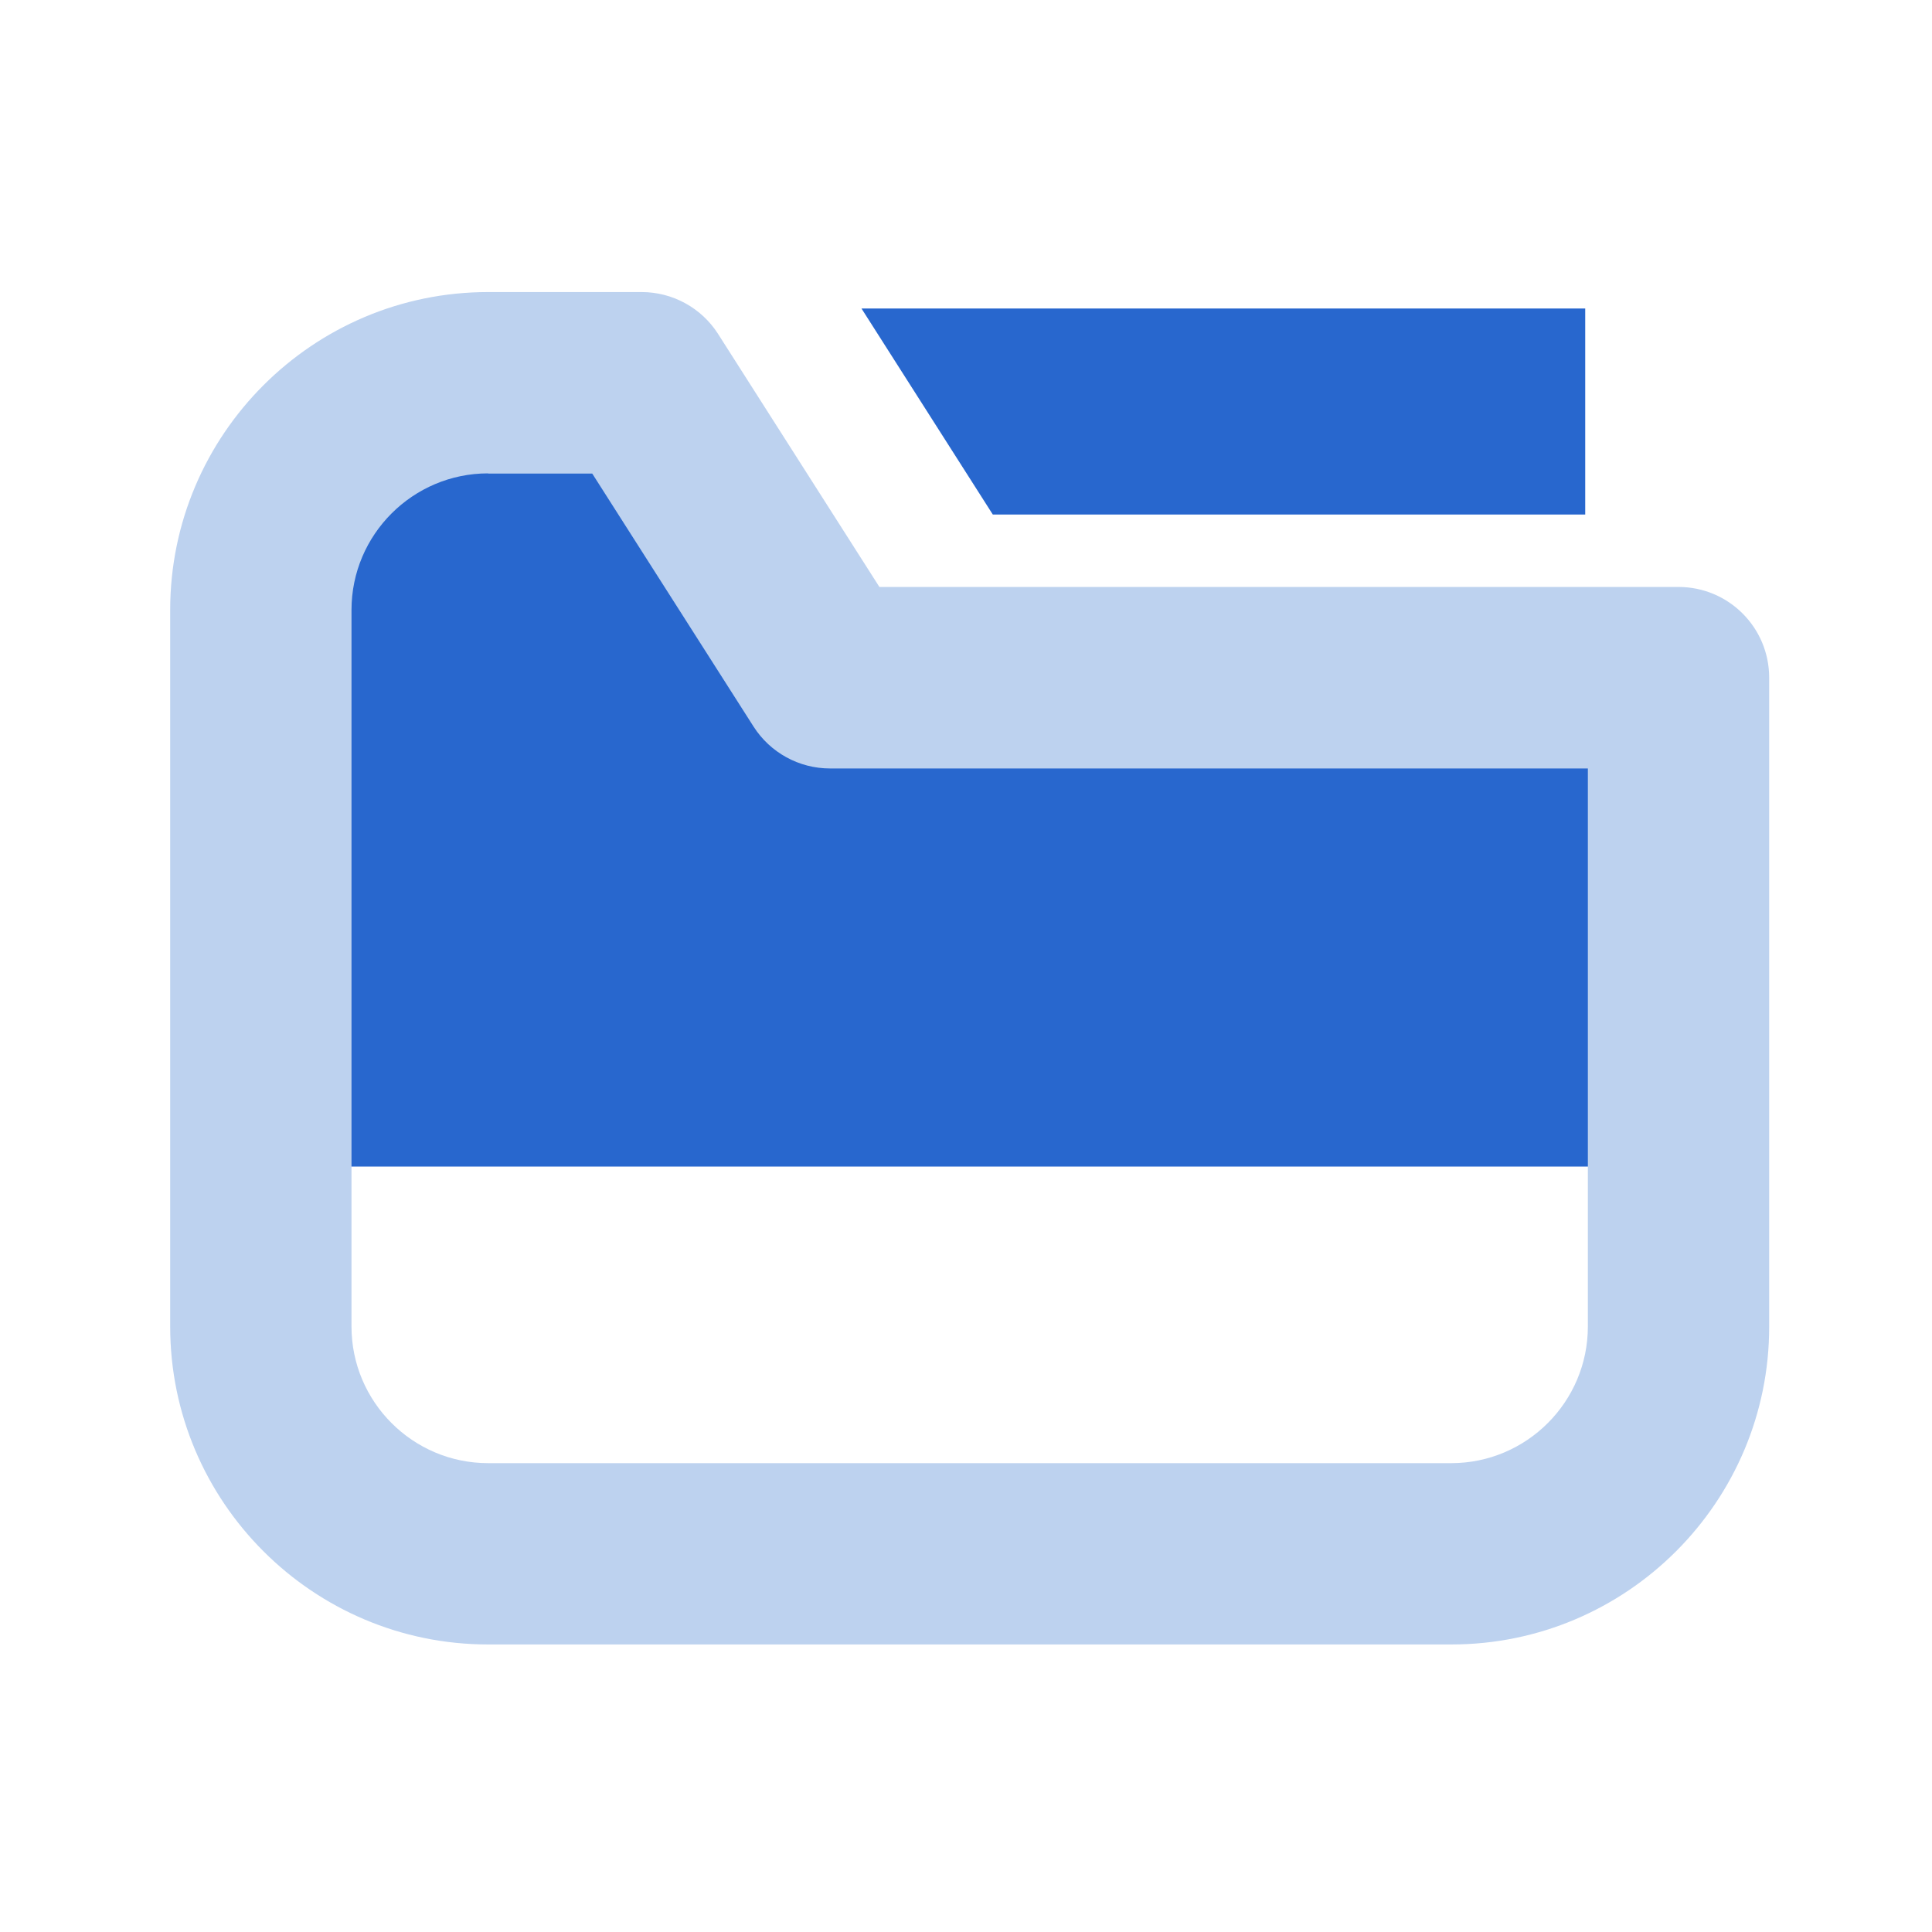 <?xml version="1.0" standalone="no"?><!DOCTYPE svg PUBLIC "-//W3C//DTD SVG 1.1//EN" "http://www.w3.org/Graphics/SVG/1.1/DTD/svg11.dtd"><svg t="1638078770277" class="icon" viewBox="0 0 1024 1024" version="1.1" xmlns="http://www.w3.org/2000/svg" p-id="8173" xmlns:xlink="http://www.w3.org/1999/xlink" width="50" height="50"><defs><style type="text/css"></style></defs><path d="M439.9 359.2l-99.7-156.3h-81.4c-66.5 0-120.5 53.9-120.5 120.5v294.9h751.4V359.2H439.9z" fill="#2867CE" p-id="8174"></path><path d="M769.3 871.6H258.7c-92.9 0-168.5-75.6-168.5-168.5V323.3c0-92.9 75.6-168.5 168.5-168.5h81.4c16.4 0 31.7 8.4 40.5 22.2l85.5 134.1h423.5c26.6 0 48.1 21.5 48.1 48.1v343.9c0.1 92.9-75.5 168.5-168.4 168.5zM258.7 250.9c-39.9 0-72.4 32.5-72.4 72.4v379.8c0 39.9 32.5 72.4 72.4 72.4h510.5c39.9 0 72.4-32.5 72.4-72.4V407.3H439.9c-16.4 0-31.7-8.4-40.5-22.2L313.9 251h-55.2z" fill="#BDD2EF" p-id="8175"></path><path d="M840.2 272.7h-314l-69.6-109.2h383.6z" fill="#2867CE" p-id="8176"></path></svg>